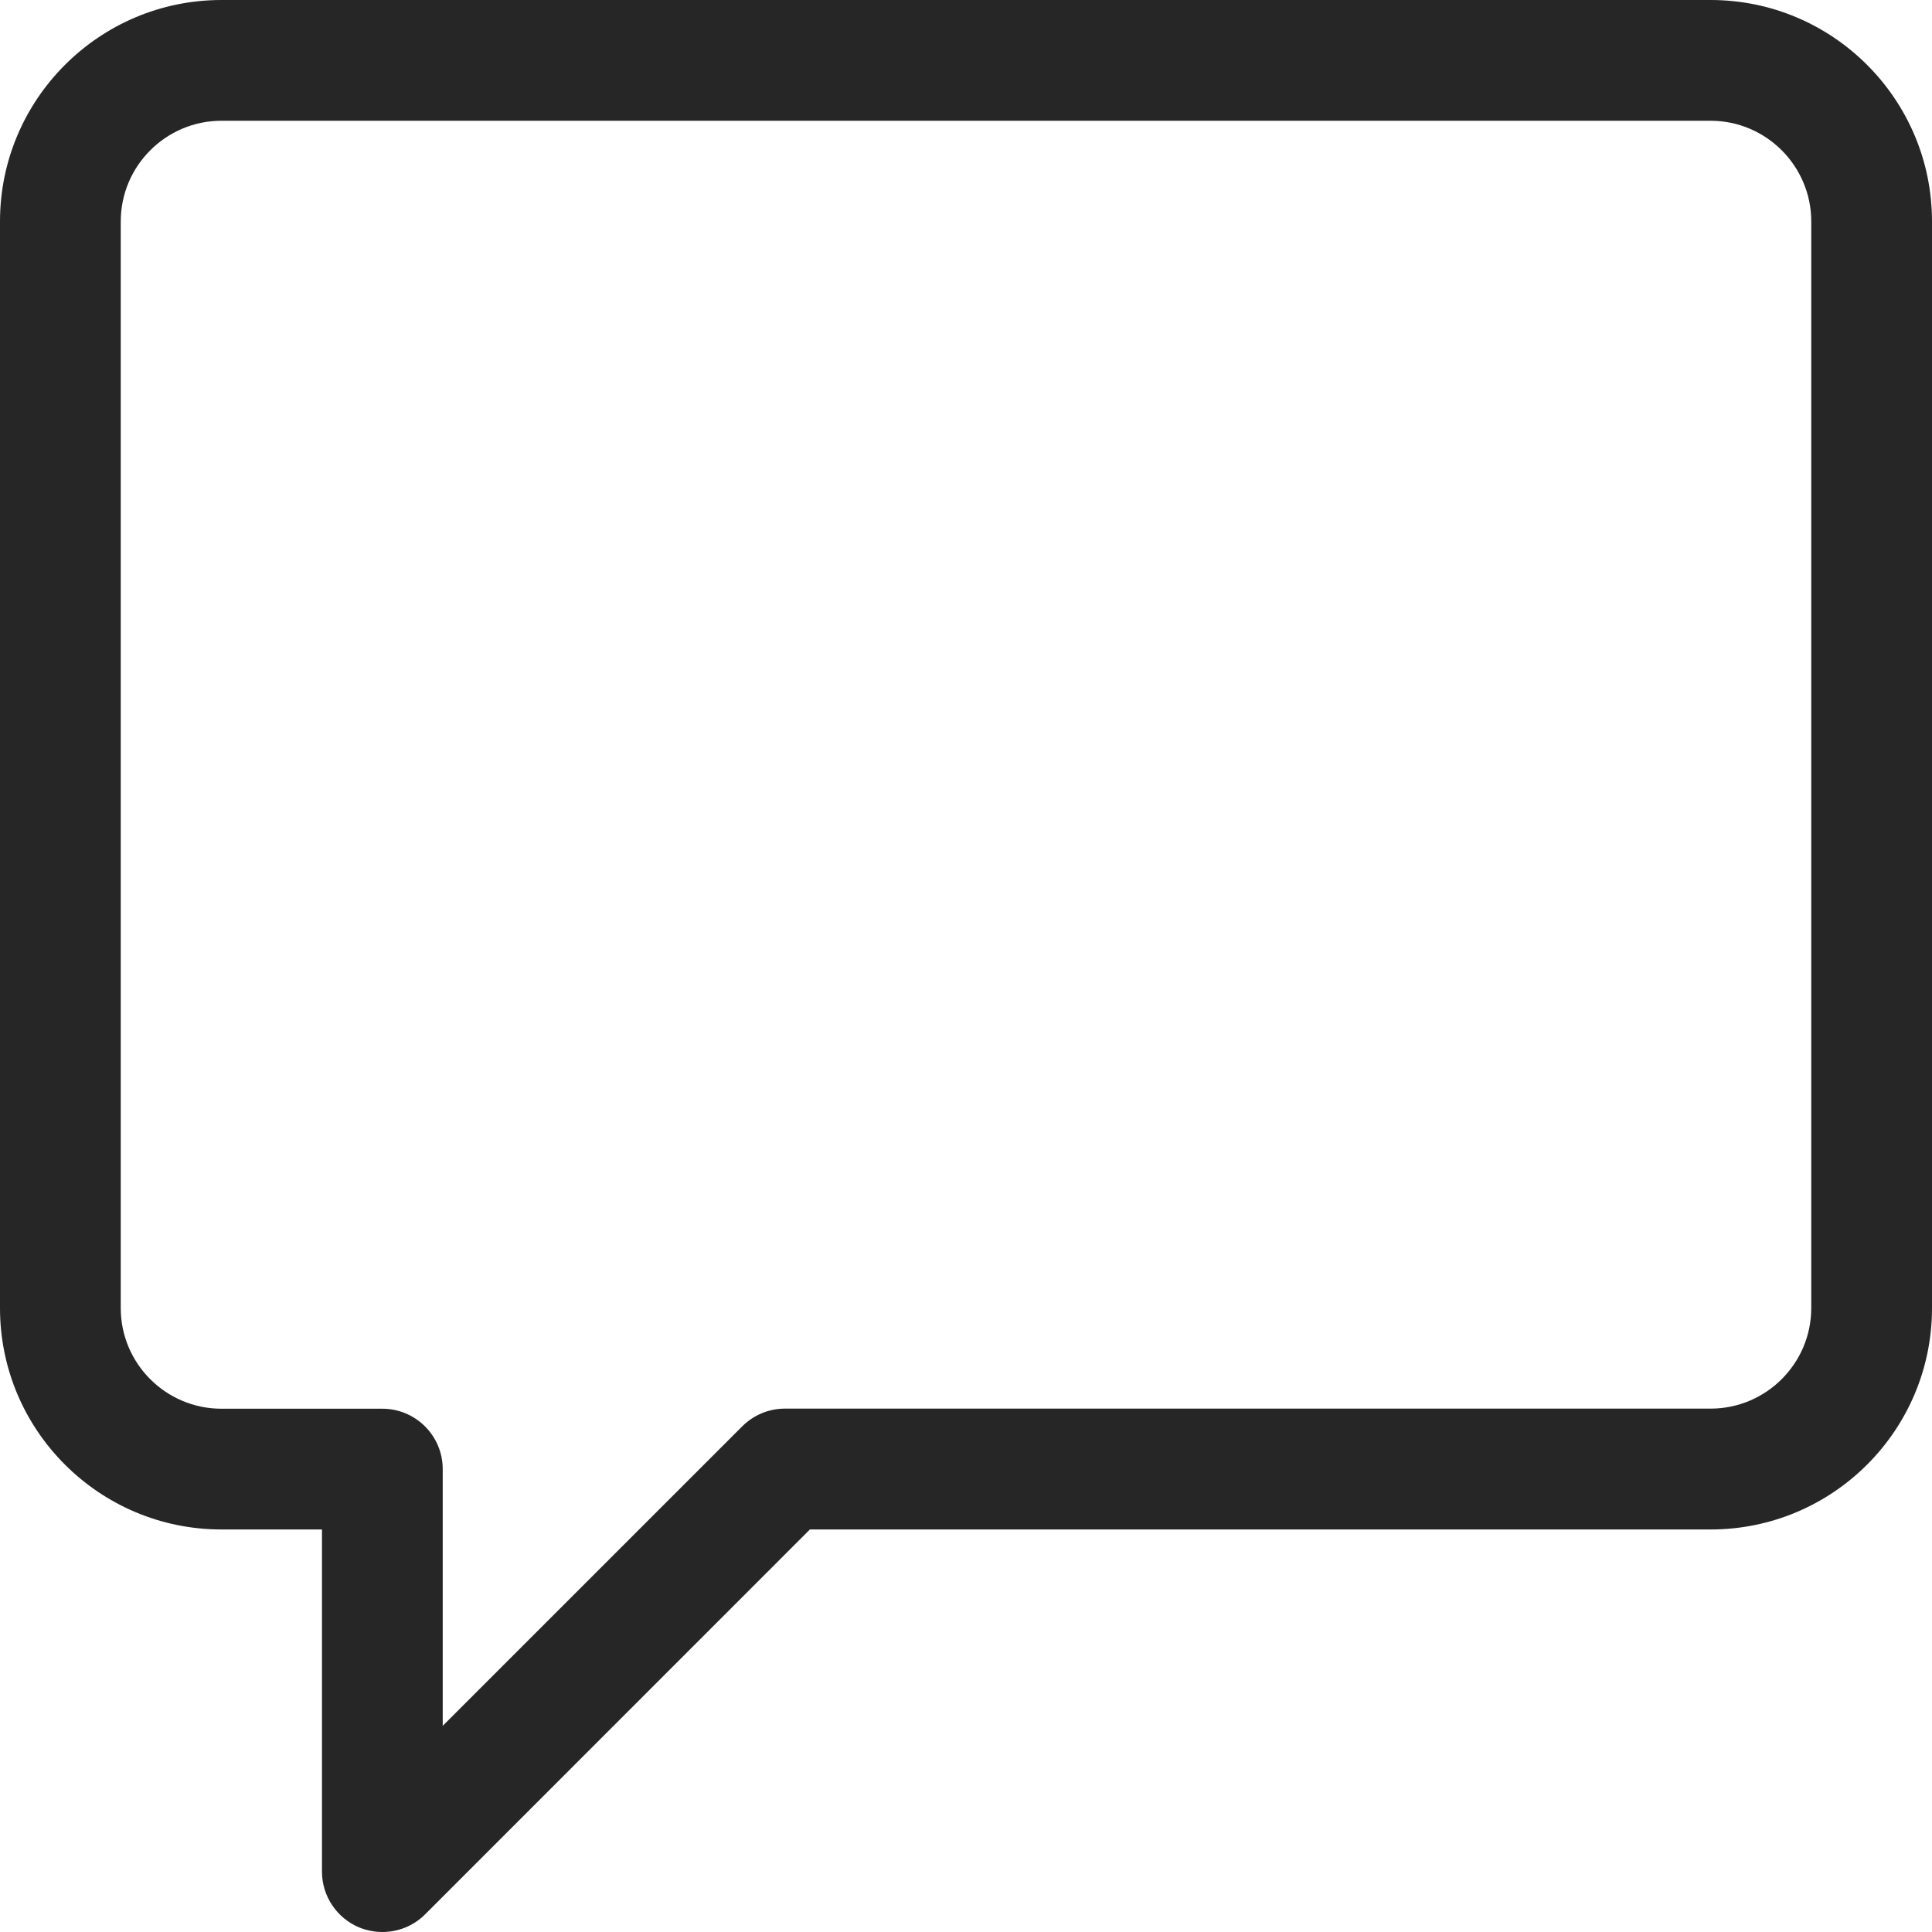 <svg width="20" height="20" viewBox="0 0 20 20" fill="none" xmlns="http://www.w3.org/2000/svg">
<path d="M3.958 20C3.877 20 3.797 19.984 3.719 19.953C3.486 19.856 3.333 19.628 3.333 19.375V15.833H2.292C1.028 15.833 0 14.806 0 13.542V2.292C0 1.028 1.028 0 2.292 0H17.708C18.973 0 20 1.028 20 2.292V13.542C20 14.806 18.973 15.833 17.708 15.833H8.384L4.401 19.817C4.281 19.937 4.121 20 3.958 20ZM2.292 1.25C1.718 1.25 1.25 1.718 1.25 2.292V13.542C1.25 14.116 1.718 14.583 2.292 14.583H3.958C4.303 14.583 4.583 14.863 4.583 15.208V17.866L7.683 14.766C7.801 14.648 7.959 14.582 8.125 14.582H17.708C18.282 14.582 18.75 14.115 18.75 13.541V2.292C18.75 1.718 18.282 1.25 17.708 1.25H2.292Z" fill="#262626"/>
</svg>
